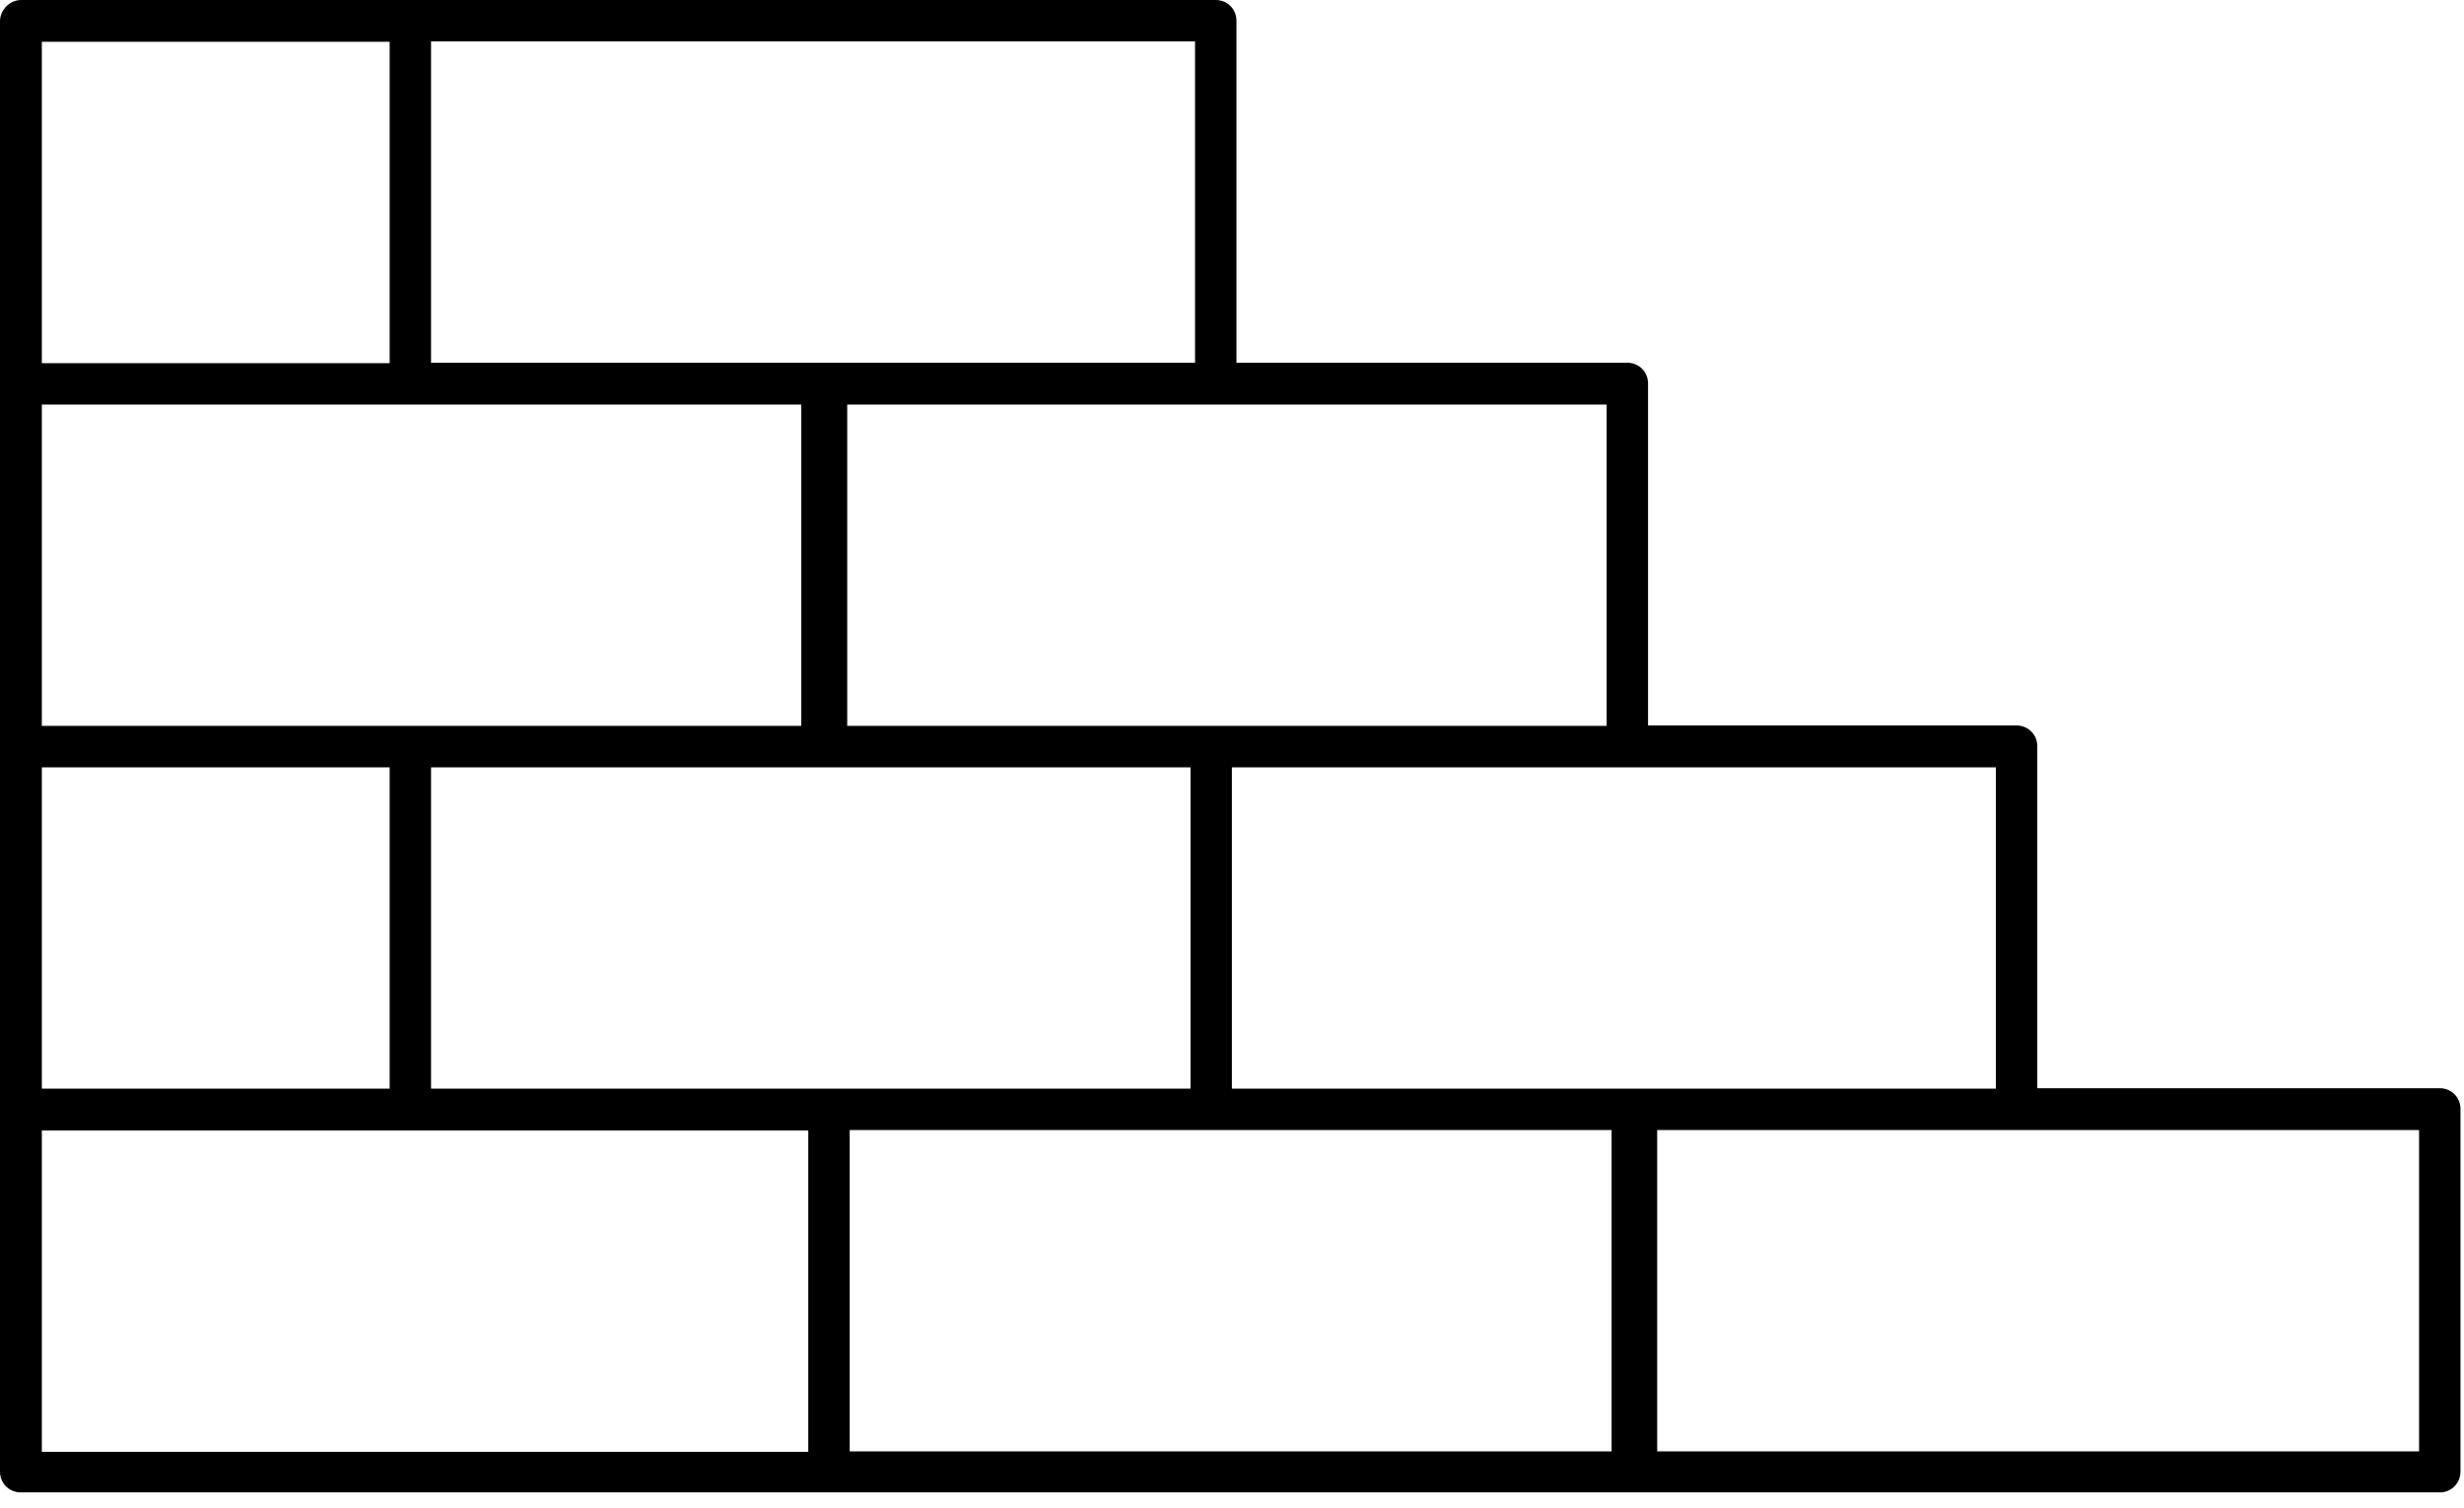 <svg width="134" height="82" viewBox="0 0 134 82" fill="none" xmlns="http://www.w3.org/2000/svg">
<path d="M1.149 0H22.317H66.116C66.747 0 67.242 0.495 67.242 1.126V19.727H88.5C89.131 19.727 89.626 20.222 89.626 20.853V39.453H109.668C110.299 39.453 110.794 39.949 110.794 40.579V59.18H132.683C133.313 59.18 133.809 59.676 133.809 60.306V80.033C133.809 80.663 133.313 81.159 132.683 81.159H88.996H88.748H45.061H1.126C0.496 81.159 0 80.663 0 80.033V60.306V40.579V20.853V1.126C0.023 0.518 0.541 0 1.149 0ZM45.083 59.203H64.743V41.728H44.948H44.701H23.442V59.203H45.083ZM87.644 61.455H46.209V78.929H87.644V61.455ZM2.275 22.001V39.476H22.317H43.575V22.001H2.275ZM21.191 59.203V41.728H2.275V59.203H21.191ZM2.275 19.749H21.191V2.274H2.275V19.749ZM64.99 2.252H23.442V19.727H44.701H44.948H64.99V2.252ZM87.374 22.001H46.074V39.476H65.868H87.374V22.001ZM131.557 61.455H90.122V78.929H131.557V61.455ZM89.018 59.203H108.542V41.728H88.5H66.995V59.203H88.77H89.018ZM43.957 78.952V61.477H22.317H21.213H2.275V78.952H43.957Z" fill="black"/>
</svg>
